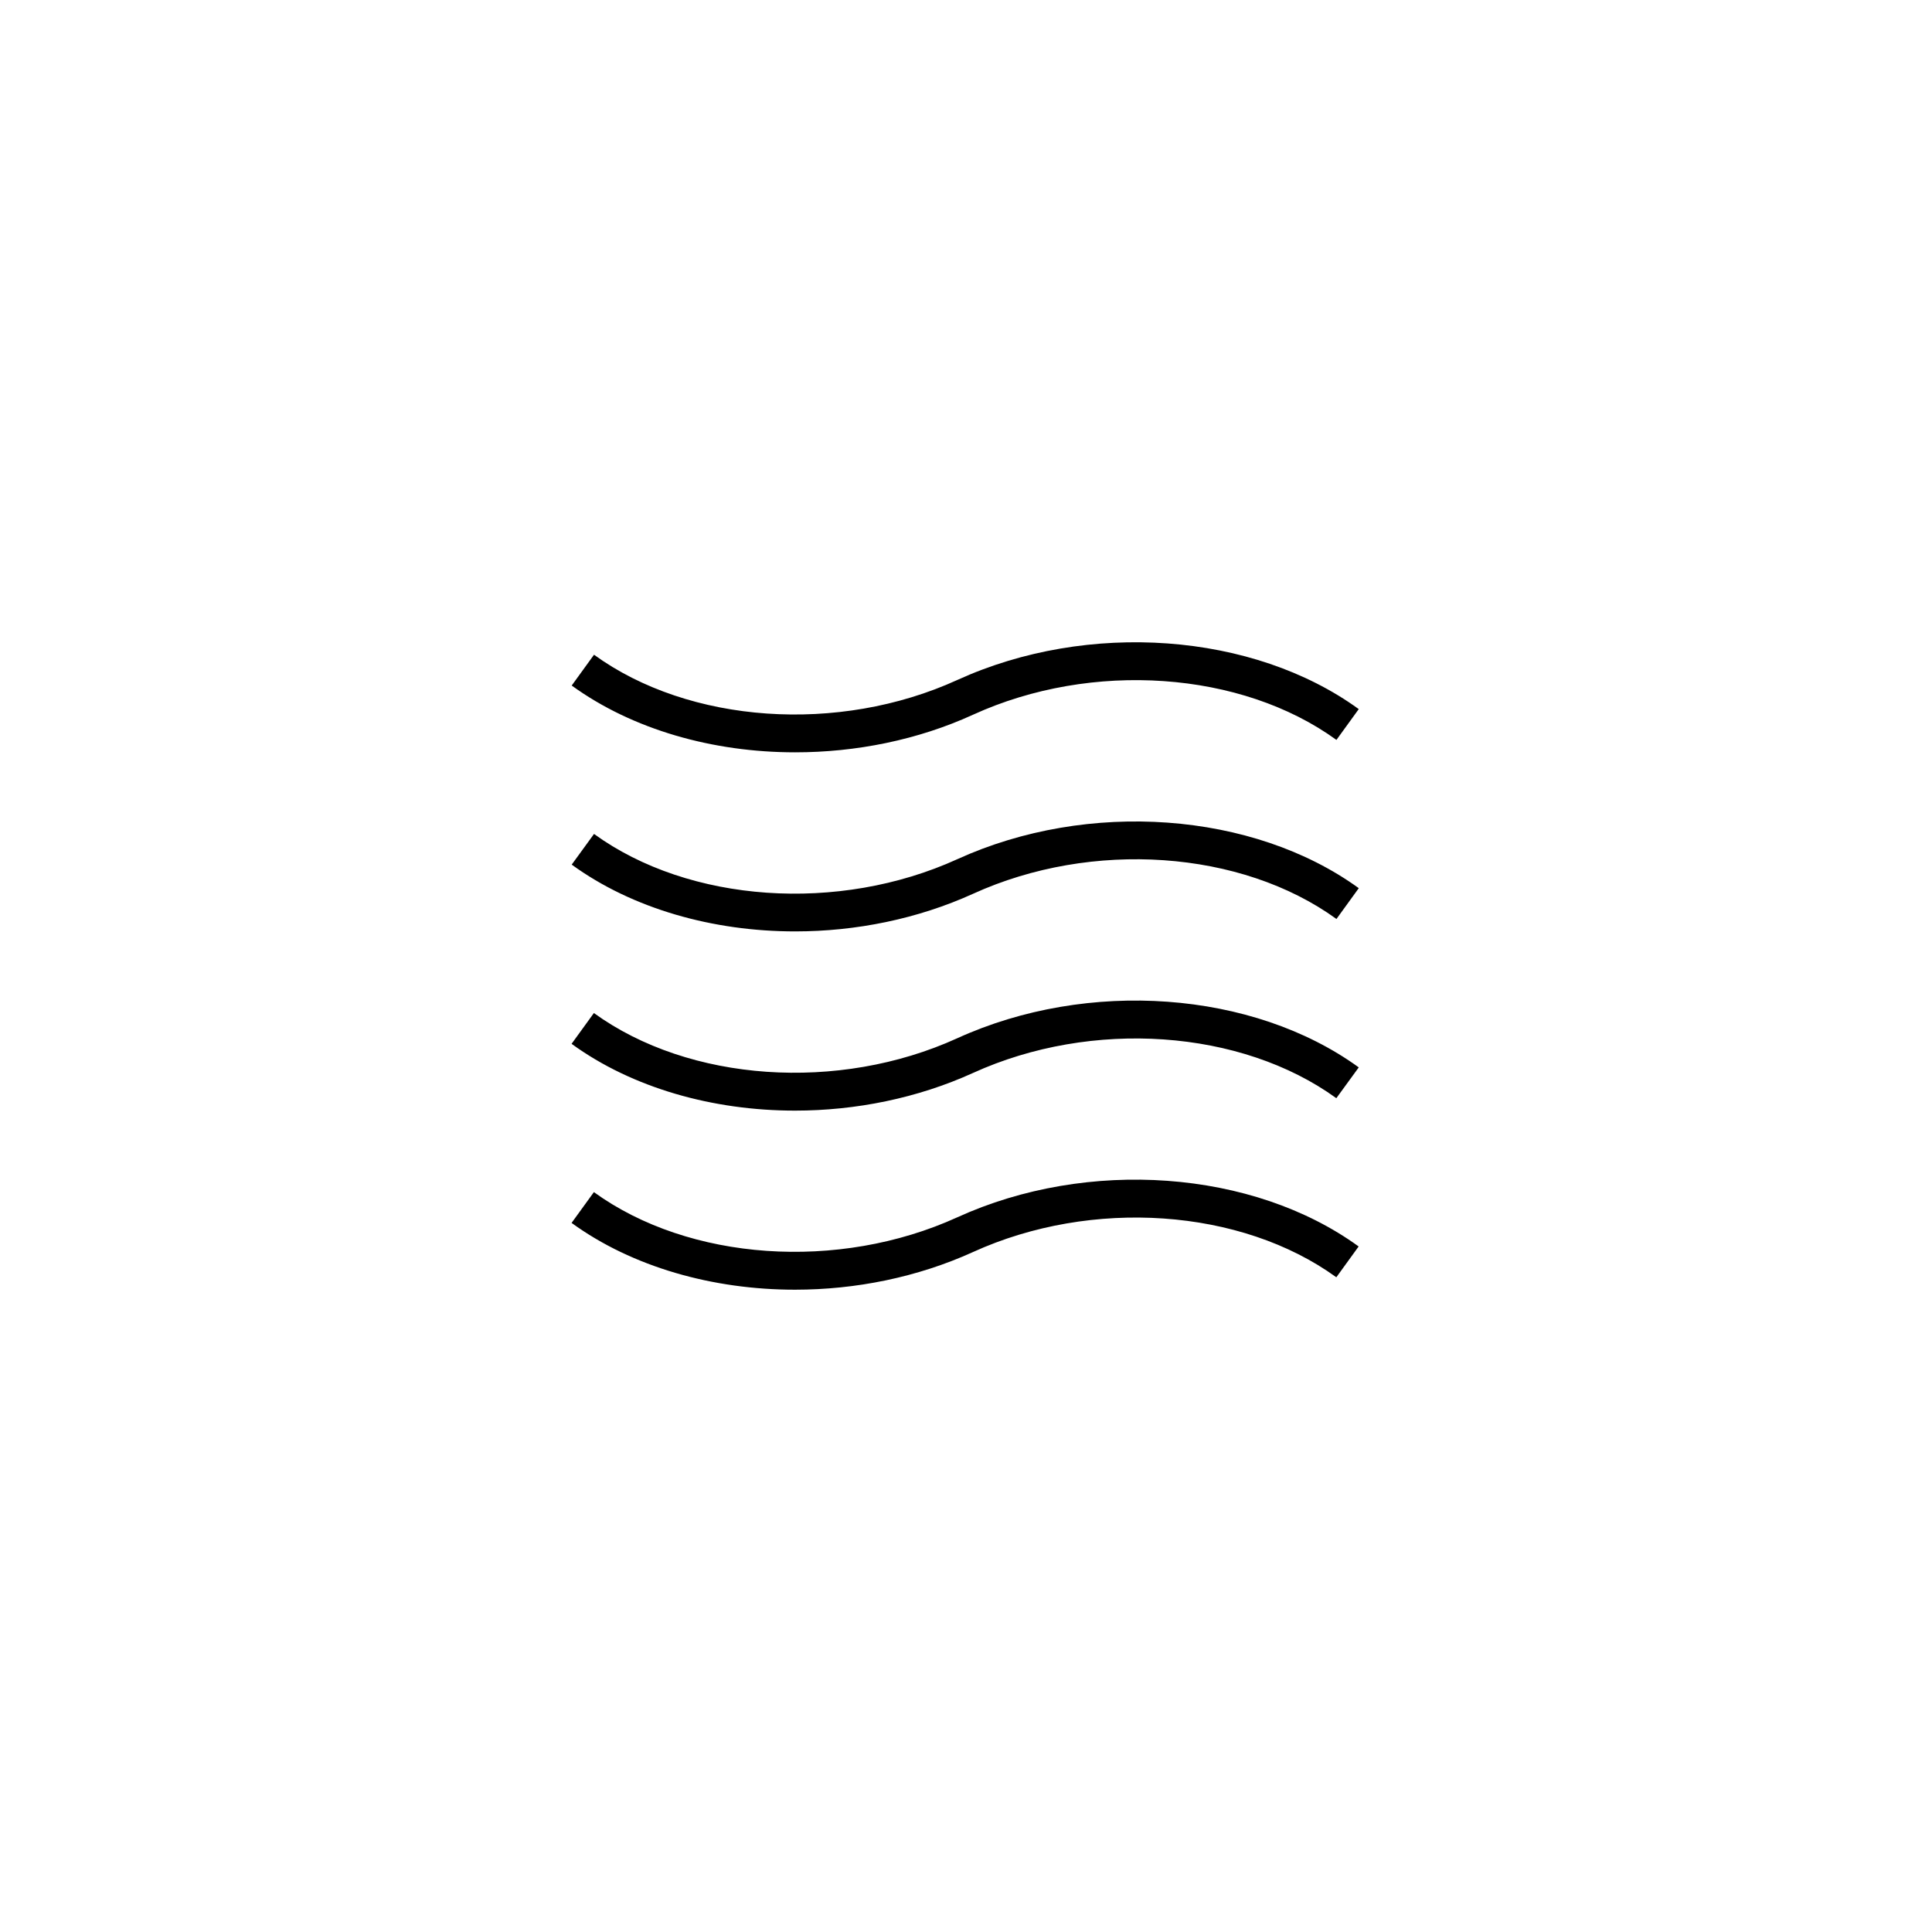 <?xml version="1.0" encoding="UTF-8"?>
<svg width="752pt" height="752pt" version="1.1" viewBox="0 0 752 752" xmlns="http://www.w3.org/2000/svg">
 <path d="m309.5 292.83c-32.016 0-63.293-8.832-86.973-25.996l8.684-11.988c37 26.836 95.16 30.93 141.43 9.816 50.859-23.188 115.14-18.5 156.23 11.348l-8.684 11.988c-37-26.836-95.16-30.93-141.43-9.816-21.555 9.863-45.629 14.648-69.258 14.648zm63.145 41.586c-46.273 21.066-104.43 17.02-141.43-9.816l-8.684 11.938c23.629 17.168 54.957 25.996 86.973 25.996 23.629 0 47.652-4.836 69.262-14.652 46.273-21.066 104.39-17.02 141.43 9.816l8.684-11.988c-41.098-29.793-105.38-34.477-156.23-11.293zm-0.051 69.707c-46.273 21.066-104.39 17.02-141.43-9.816l-8.684 11.988c23.629 17.168 54.957 25.996 86.973 25.996 23.629 0 47.652-4.836 69.262-14.652 46.273-21.066 104.39-17.02 141.43 9.816l8.73-11.988c-41.141-29.844-105.37-34.531-156.28-11.344zm0 69.703c-46.273 21.066-104.39 17.02-141.43-9.816l-8.684 11.988c23.629 17.168 54.957 25.996 86.973 25.996 23.629 0 47.652-4.836 69.262-14.652 46.273-21.066 104.39-17.02 141.43 9.816l8.684-11.988c-41.094-29.84-105.38-34.527-156.23-11.344z"/>
</svg>
